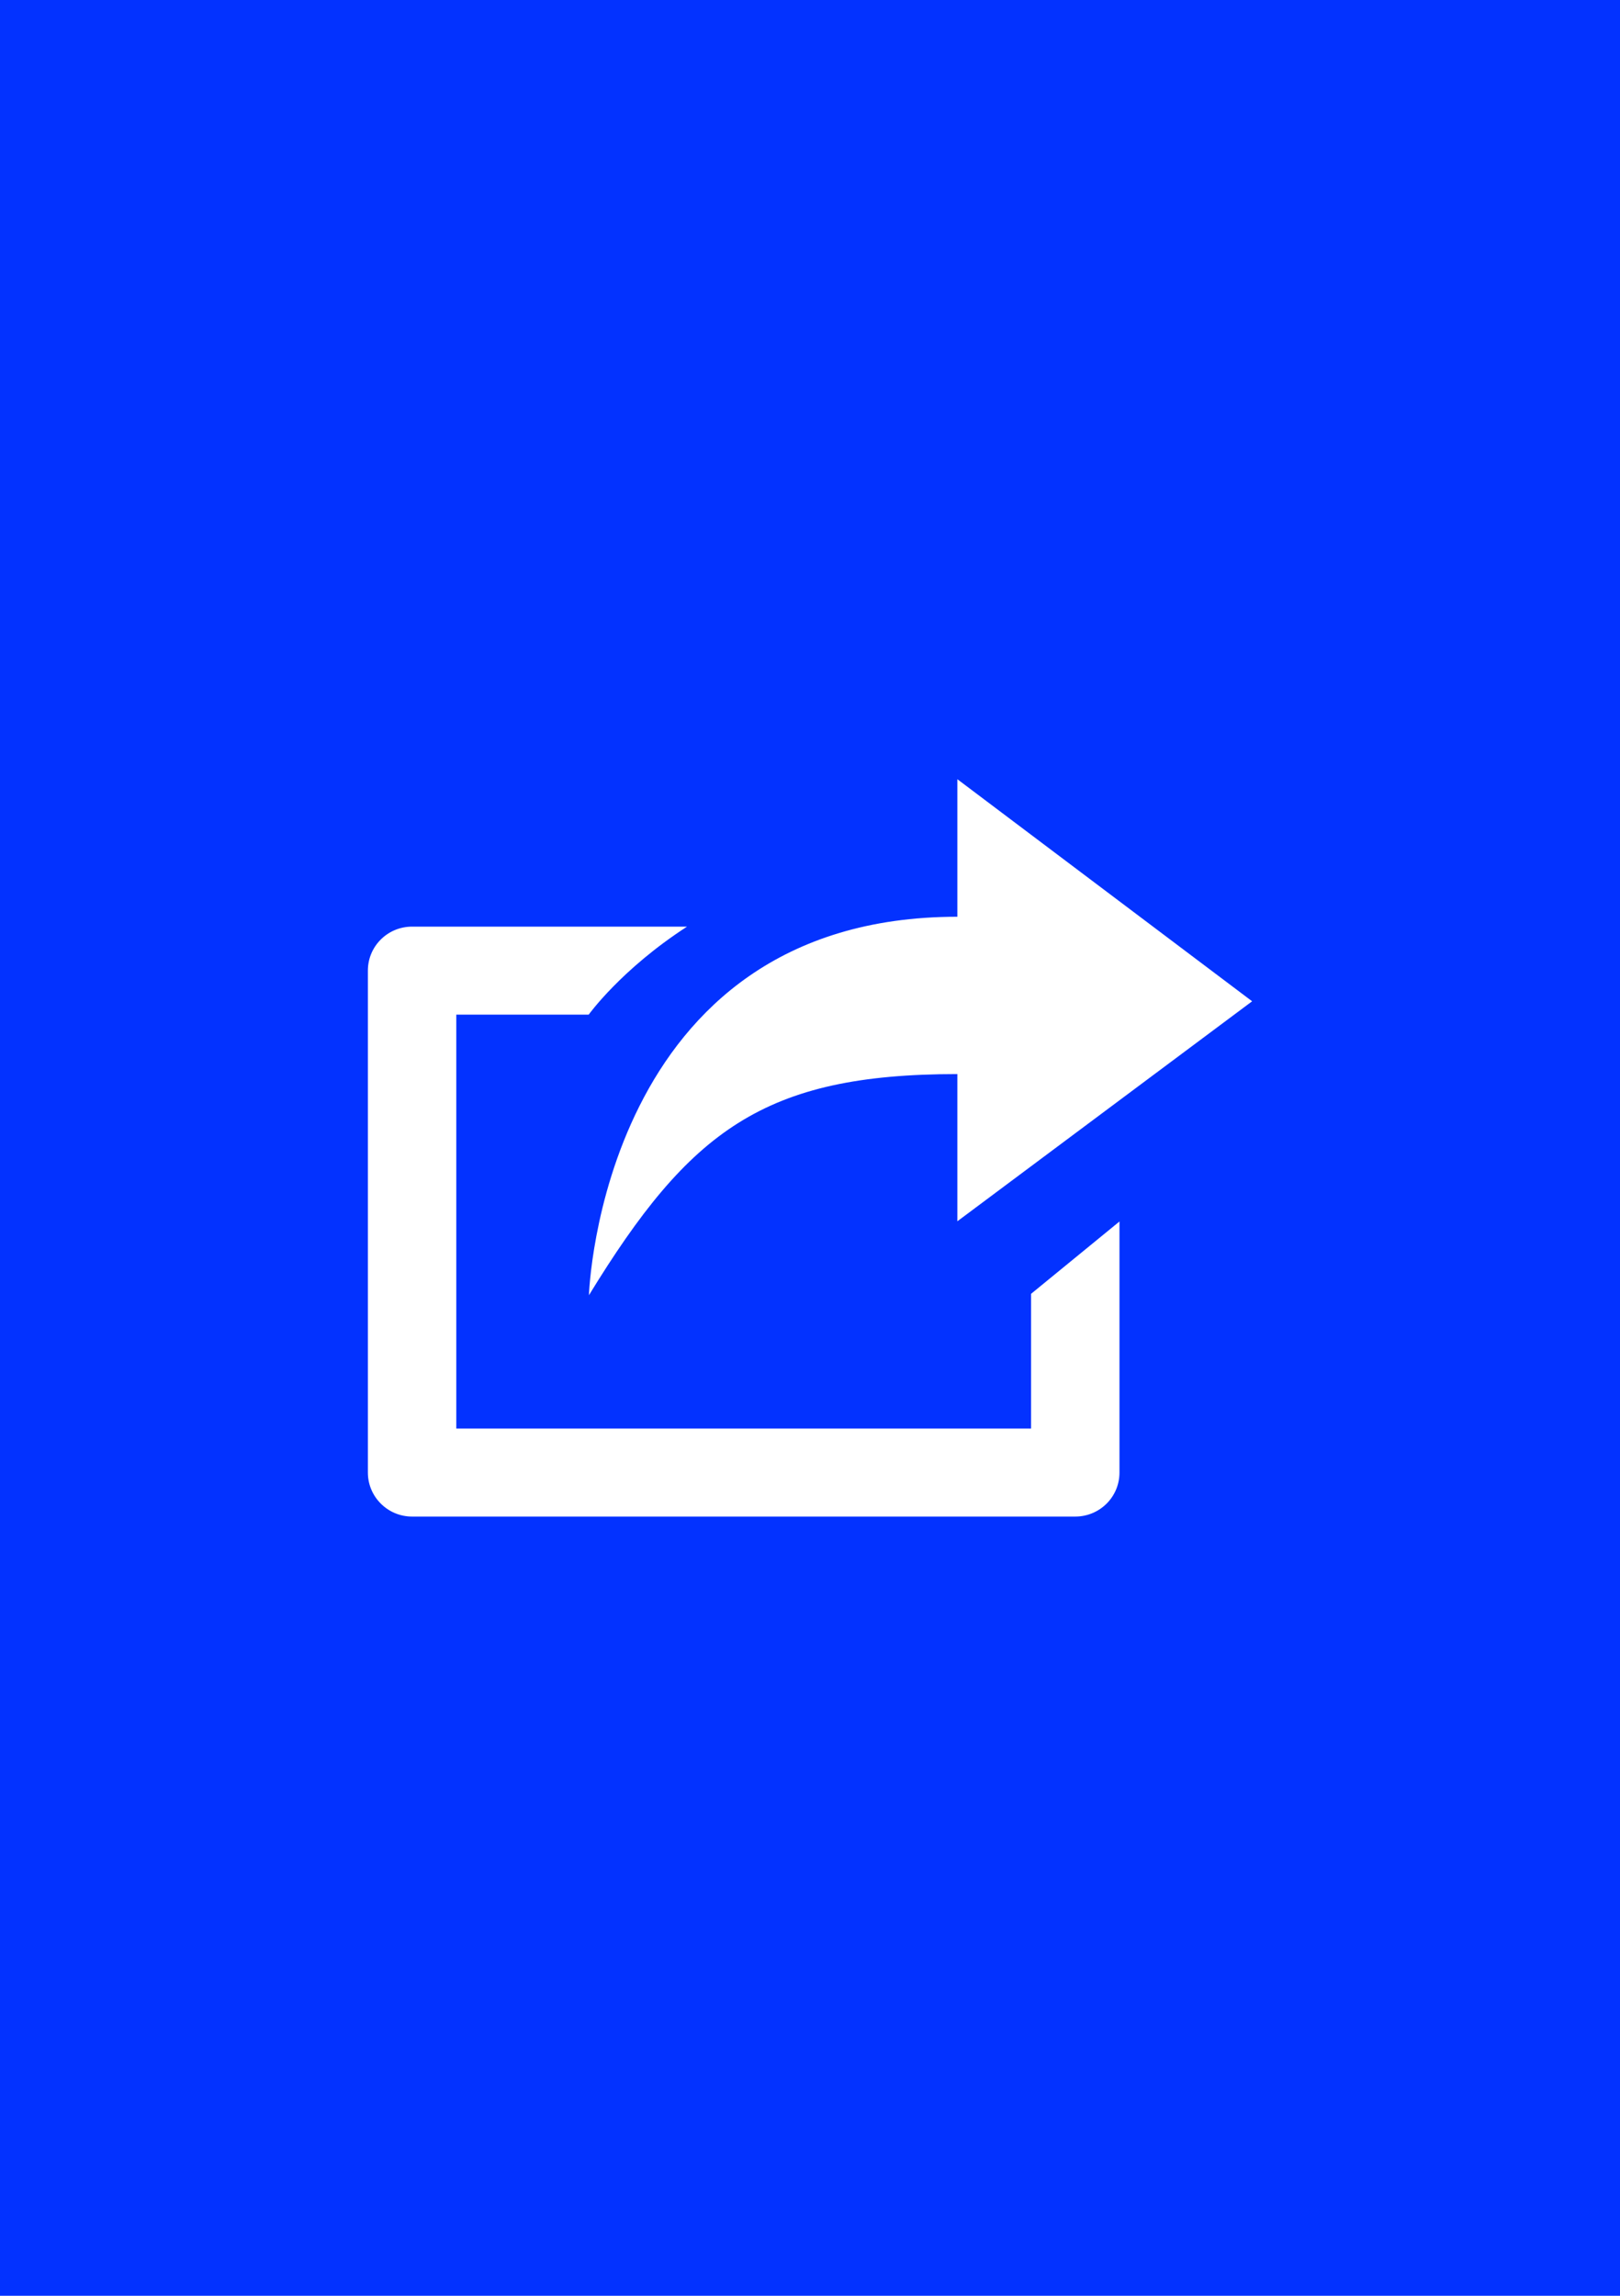 <?xml version="1.0" encoding="UTF-8"?>
<!-- Generator: Adobe Illustrator 25.0.0, SVG Export Plug-In . SVG Version: 6.00 Build 0)  -->
<svg version="1.2" baseProfile="tiny" xmlns="http://www.w3.org/2000/svg" xmlns:xlink="http://www.w3.org/1999/xlink" x="0px" y="0px" viewBox="0 0 60 85" overflow="visible" xml:space="preserve">
<g id="фоны">
	<rect id="coub" fill="#0332FF" width="60" height="85"/>
</g>
<g id="иконки">
	<g id="репост">
		<path fill="#FFFFFF" d="M38.188,52.892H16.9V37.566h4.904c0,0,1.203-1.68,3.642-3.258    H15.262c-0.904,0-1.637,0.725-1.637,1.629v18.584    c0,0.896,0.733,1.629,1.637,1.629h24.562c0.904,0,1.638-0.725,1.638-1.629v-9.296    L38.188,47.903V52.892z M35.458,39.767v5.45L46.375,37.072l-10.917-8.222v5.092    c-13.202,0-13.646,14.013-13.646,14.013C25.548,41.856,28.294,39.767,35.458,39.767z"/>
	</g>
</g>
</svg>